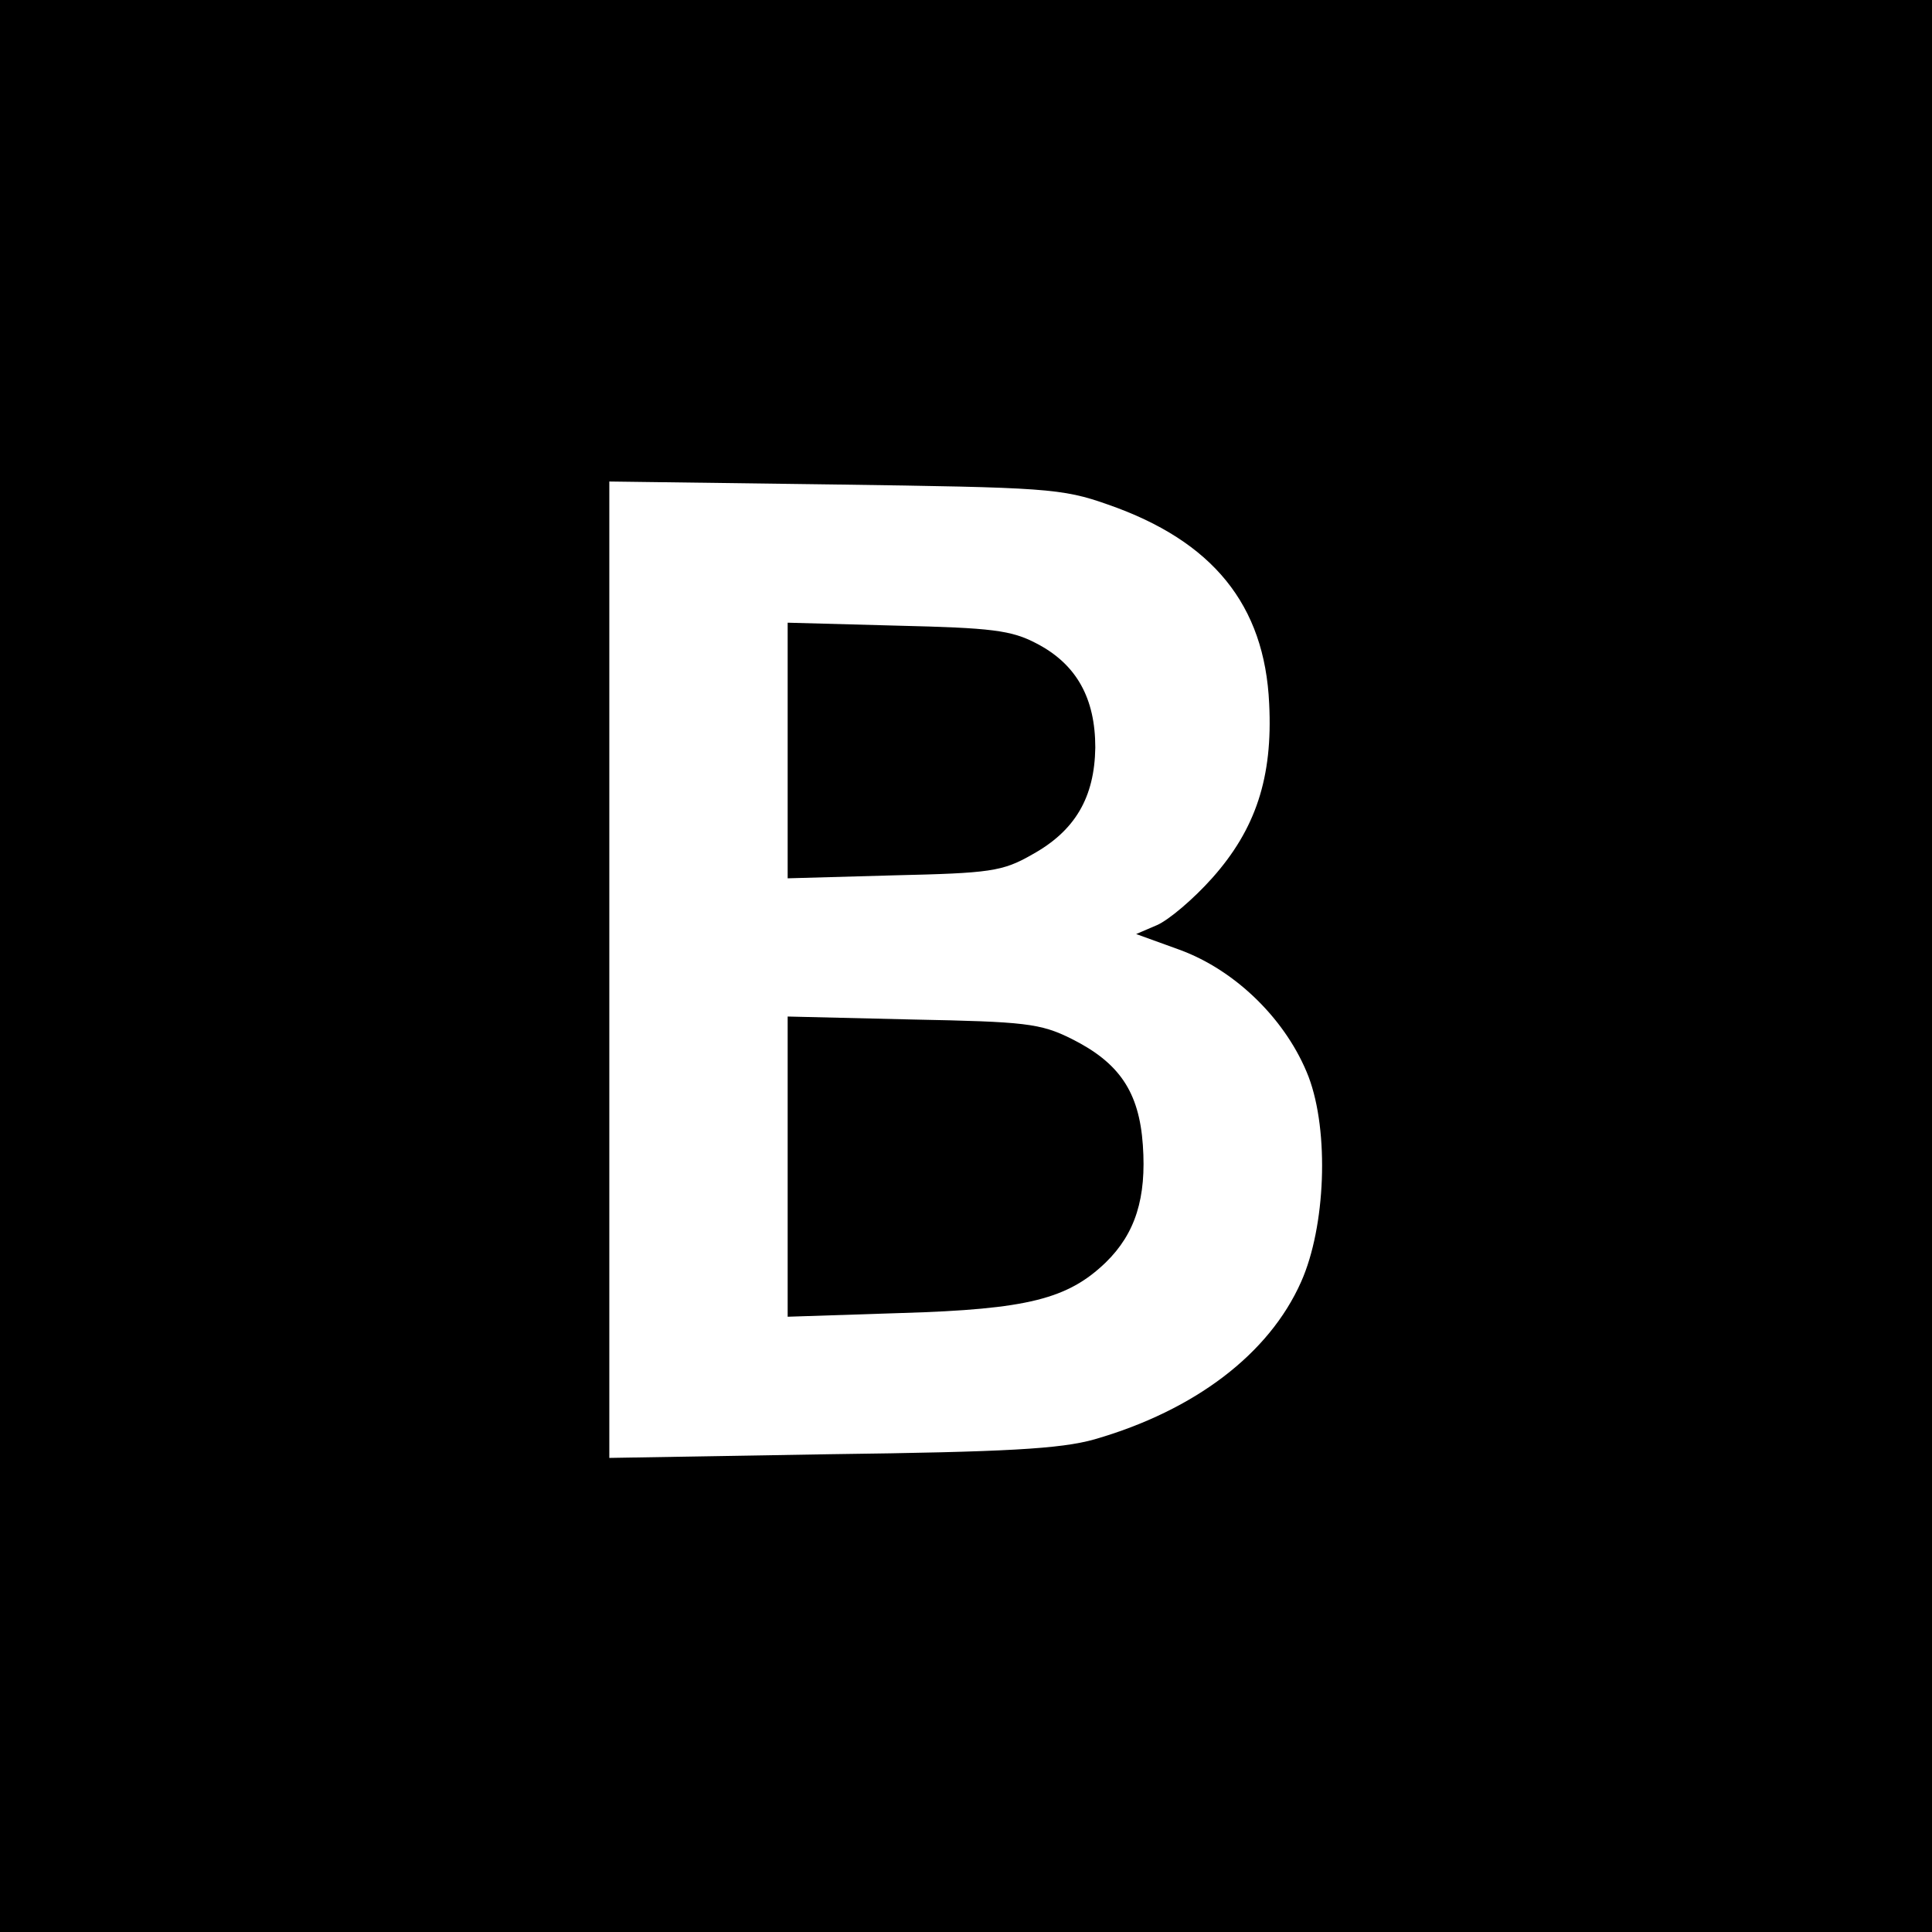 <?xml version="1.0" standalone="no"?>
<!DOCTYPE svg PUBLIC "-//W3C//DTD SVG 20010904//EN"
 "http://www.w3.org/TR/2001/REC-SVG-20010904/DTD/svg10.dtd">
<svg version="1.0" xmlns="http://www.w3.org/2000/svg"
 width="260pt" height="260pt" viewBox="0 0 260 260"
 preserveAspectRatio="xMidYMid meet">
<g transform="translate(0,260) scale(0.1,-0.1)"
fill="#000000" stroke="none">
<path d="M0 1300 l0 -1300 1300 0 1300 0 0 1300 0 1300 -1300 0 -1300 0 0
-1300z m1491 621 c141 -49 211 -135 217 -268 5 -99 -18 -169 -77 -235 -25 -28
-58 -56 -74 -63 l-28 -12 58 -21 c77 -28 145 -96 174 -171 28 -74 23 -202 -10
-276 -43 -97 -143 -173 -278 -212 -46 -13 -120 -17 -355 -20 l-298 -5 0 657 0
657 303 -4 c284 -4 306 -5 368 -27z"/>
<path d="M1060 1590 l0 -172 143 4 c129 3 146 5 186 28 58 32 84 77 85 144 0
66 -25 112 -79 140 -34 18 -61 21 -187 24 l-148 4 0 -172z"/>
<path d="M1060 1030 l0 -202 153 5 c170 5 224 19 275 68 40 39 55 87 50 158
-5 72 -32 111 -96 143 -42 21 -63 23 -214 26 l-168 4 0 -202z"/>
</g>
</svg>
